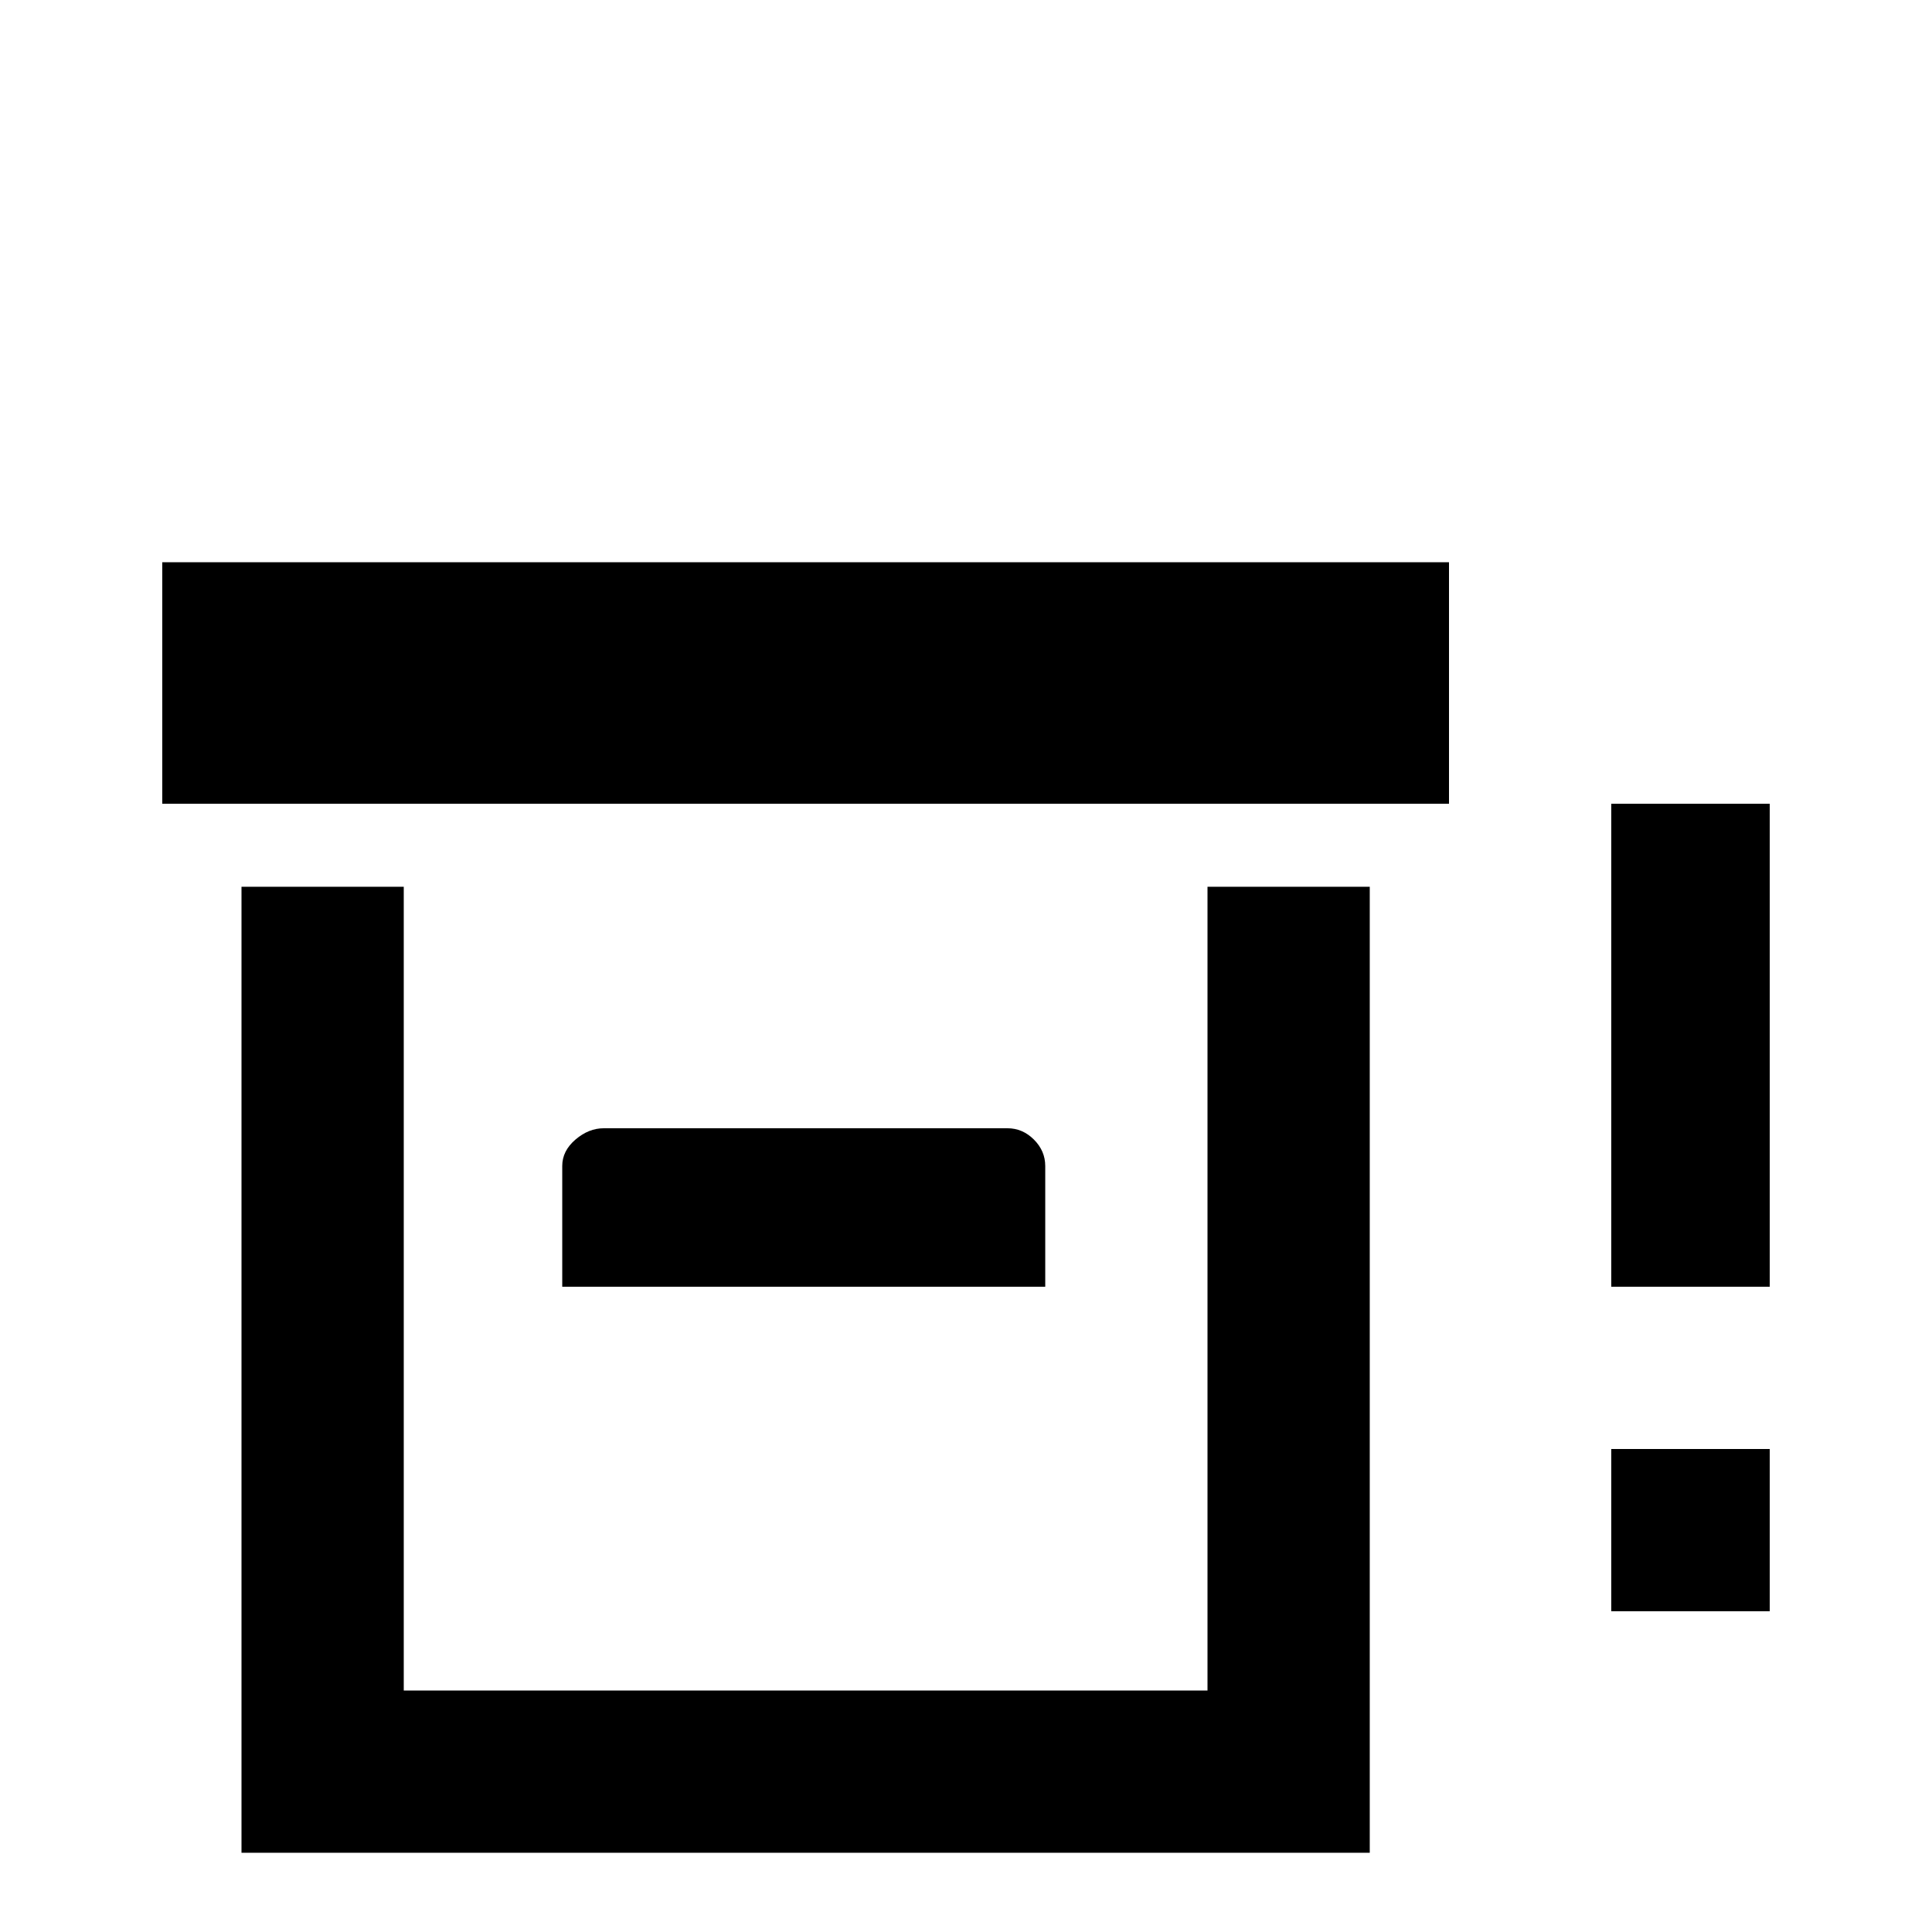 <svg xmlns="http://www.w3.org/2000/svg" viewBox="0 -512 512 512">
	<path fill="#000000" d="M43 -363H384V-299H43ZM160 -213H267Q271 -213 274 -210Q277 -207 277 -203V-171H149V-203Q149 -207 152.5 -210Q156 -213 160 -213ZM427 -171V-299H469V-171ZM427 -85V-128H469V-85ZM64 -277H107V-64H320V-277H363V-21H64Z"/>
</svg>